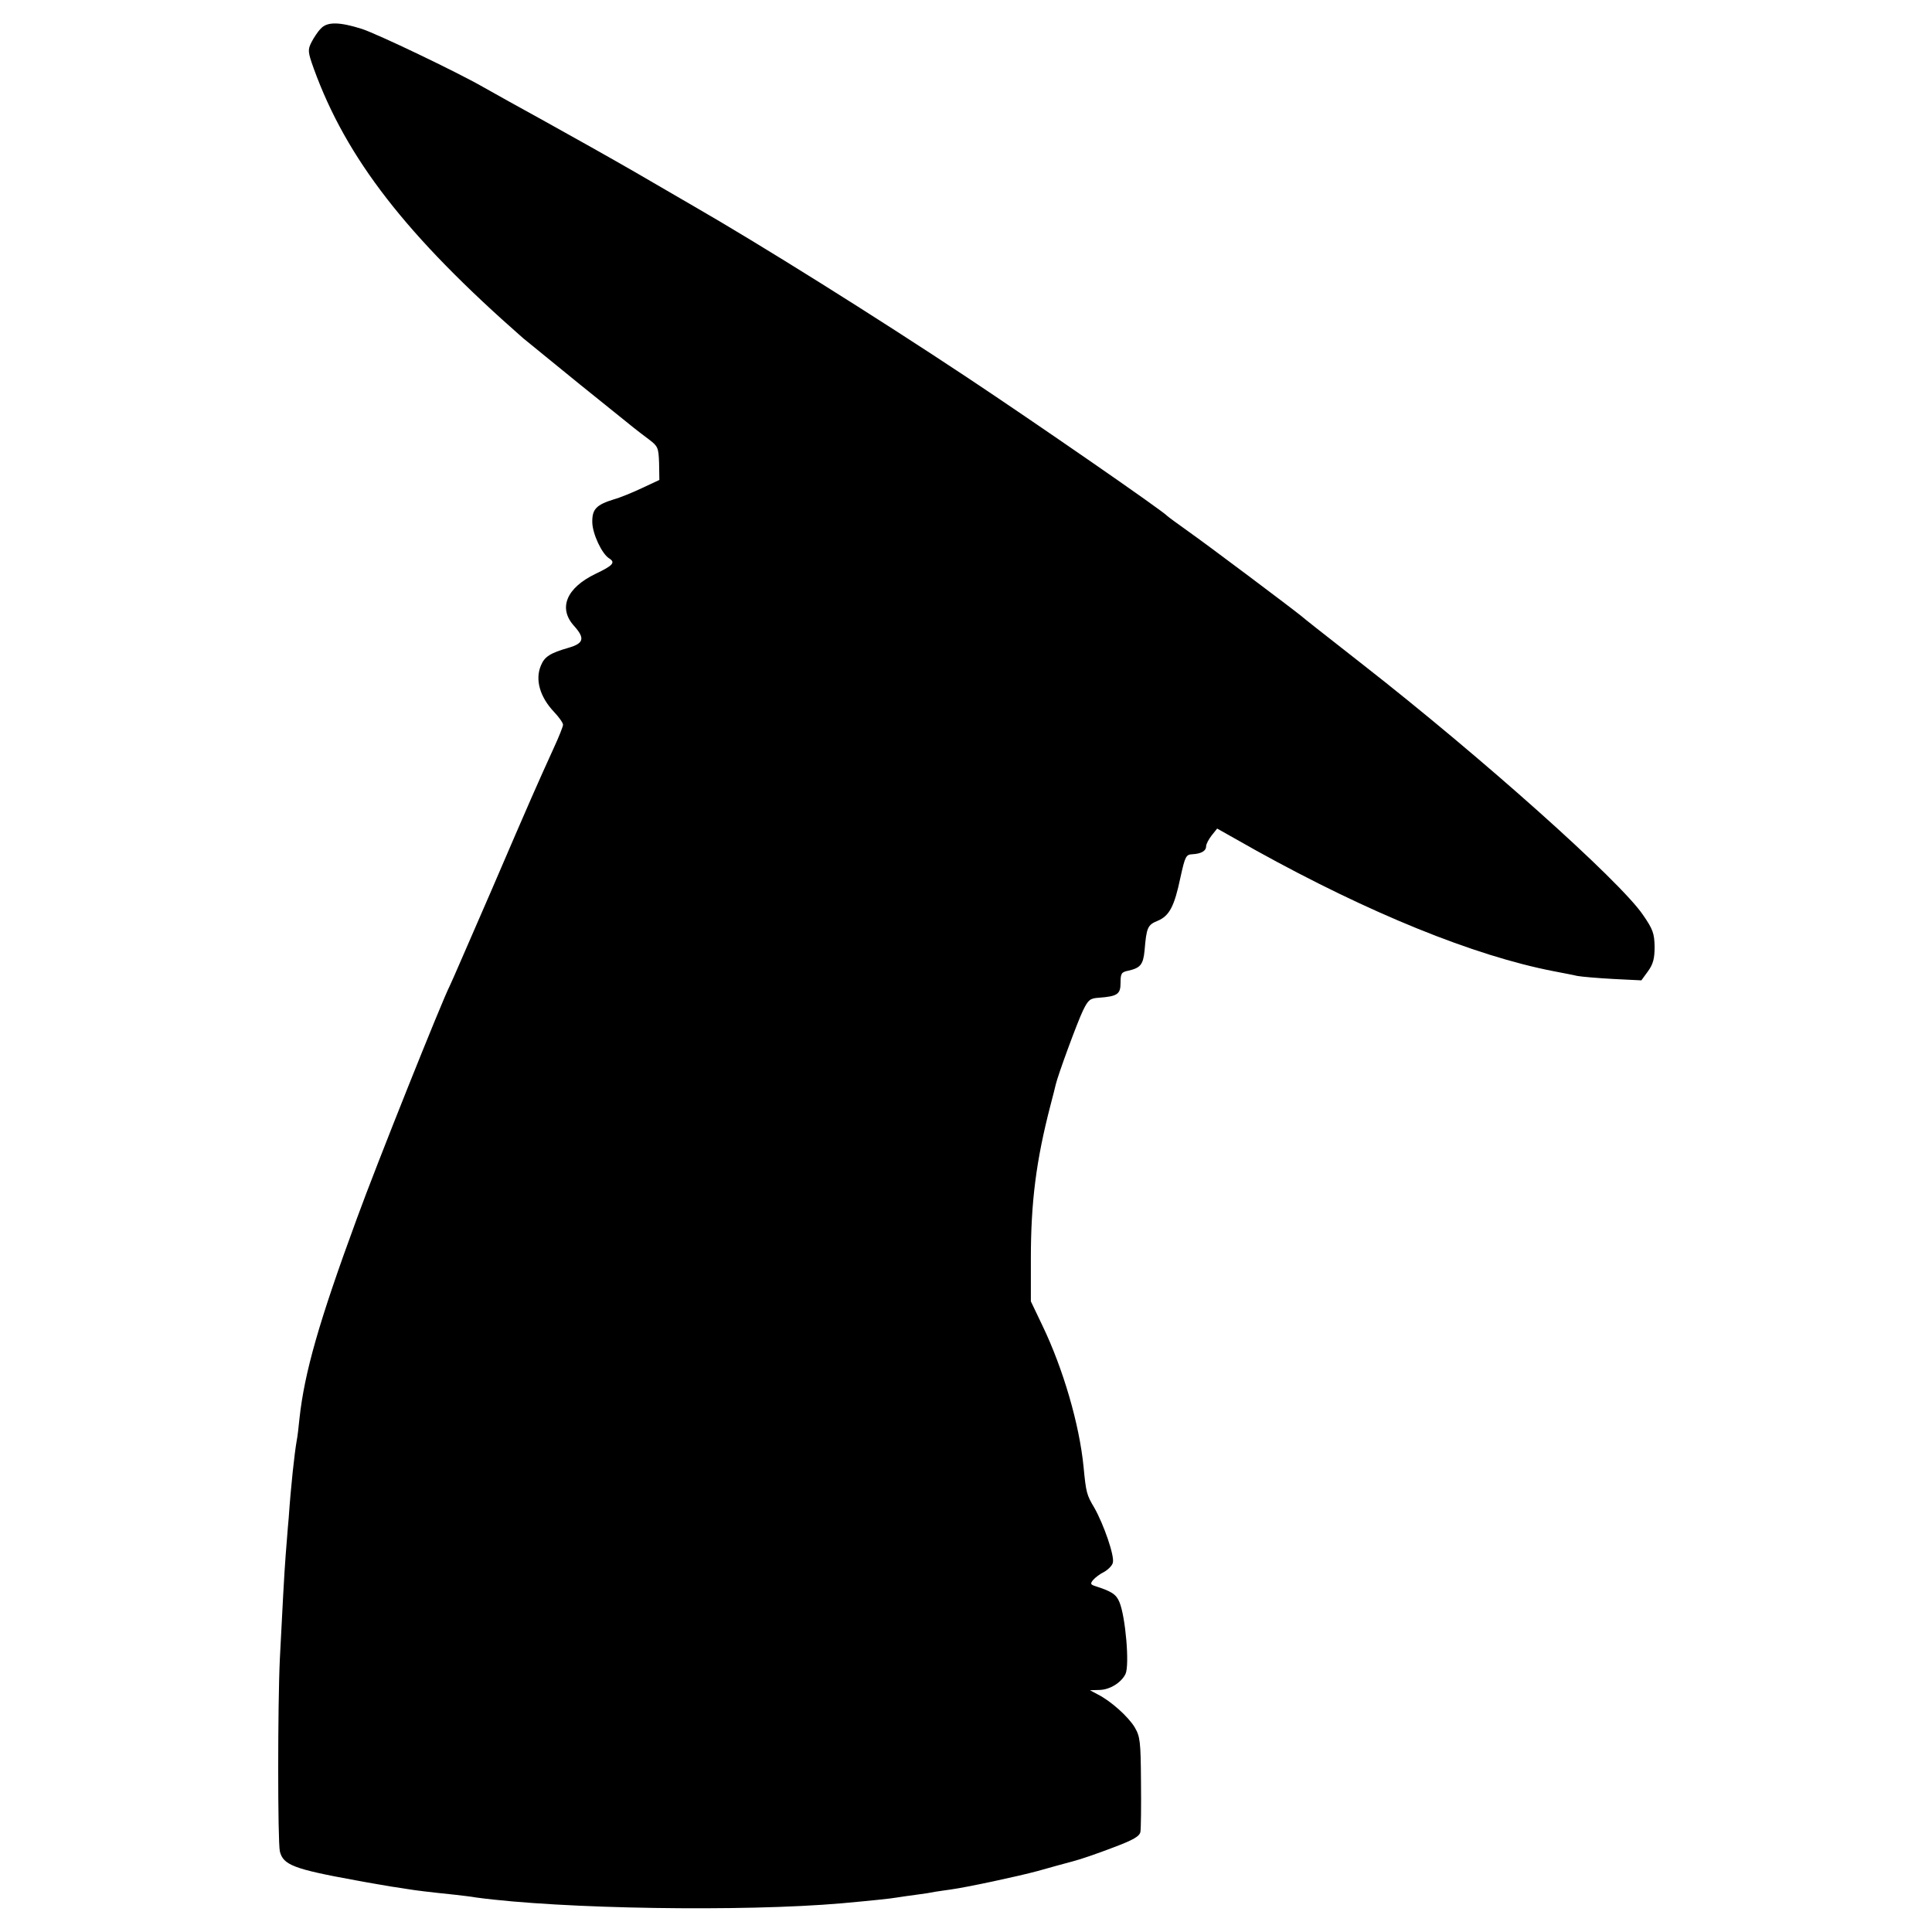 <?xml version="1.0" standalone="no"?>
<!DOCTYPE svg PUBLIC "-//W3C//DTD SVG 20010904//EN"
 "http://www.w3.org/TR/2001/REC-SVG-20010904/DTD/svg10.dtd">
<svg version="1.0" xmlns="http://www.w3.org/2000/svg"
 width="700pt" height="700pt" viewBox="0 0 700 700"
 preserveAspectRatio="xMidYMid meet">
<g transform="translate(0,700) scale(0.1,-0.1)"
fill="#000000" stroke="none">
<path d="M1162 6896 c-11 -11 -26 -34 -34 -50 -13 -26 -13 -34 9 -95 118 -325
335 -605 758 -976 17 -14 109 -89 205 -167 96 -77 184 -148 195 -157 11 -9 36
-28 56 -43 33 -25 35 -30 37 -86 l1 -61 -62 -29 c-34 -16 -80 -35 -102 -41
-65 -20 -80 -36 -79 -84 1 -42 35 -114 61 -130 24 -15 14 -26 -49 -56 -106
-51 -137 -125 -77 -190 39 -44 34 -62 -21 -78 -66 -19 -87 -32 -100 -64 -22
-51 -4 -114 47 -168 18 -19 33 -40 33 -47 0 -6 -15 -44 -34 -85 -60 -132 -81
-179 -225 -514 -79 -181 -146 -337 -151 -346 -28 -54 -266 -649 -337 -844
-138 -375 -190 -559 -208 -725 -3 -30 -7 -66 -10 -80 -8 -45 -21 -164 -29
-280 -4 -41 -8 -102 -11 -135 -5 -63 -12 -197 -21 -375 -8 -167 -8 -662 0
-698 12 -49 50 -64 276 -105 47 -9 103 -18 125 -22 22 -3 51 -8 65 -10 24 -4
71 -10 168 -20 26 -3 61 -7 77 -10 310 -42 969 -52 1325 -21 110 10 178 17
200 21 14 2 45 7 70 10 25 3 56 8 70 11 14 2 39 6 55 8 58 8 241 47 315 67 41
12 98 27 127 35 28 7 94 30 146 50 75 28 96 41 99 57 2 12 3 94 2 182 -1 145
-3 163 -23 197 -23 38 -86 95 -134 119 l-28 15 35 1 c38 1 79 27 94 58 15 33
0 207 -22 260 -12 29 -28 39 -90 59 -15 5 -16 9 -5 22 7 8 25 22 40 29 14 8
29 23 31 33 7 24 -33 139 -67 199 -28 47 -30 55 -39 148 -15 154 -74 356 -149
512 l-42 88 0 155 c0 204 19 355 71 555 9 33 17 67 19 75 8 35 79 228 99 269
19 39 26 44 57 46 68 5 79 13 79 54 0 34 3 39 28 44 44 10 54 22 59 73 7 84
11 93 48 108 42 18 60 52 82 157 17 77 20 83 44 84 32 2 49 12 49 29 0 7 9 25
20 39 l20 25 142 -80 c408 -226 788 -381 1078 -437 30 -6 69 -13 85 -17 17 -3
75 -8 131 -11 l101 -5 24 33 c19 26 24 47 24 89 -1 48 -6 63 -42 115 -84 124
-585 571 -1015 907 -180 141 -204 160 -223 176 -37 30 -339 257 -410 307 -38
27 -72 52 -75 55 -15 18 -484 342 -725 502 -336 223 -755 485 -995 623 -30 18
-125 72 -210 122 -85 49 -231 131 -325 183 -93 51 -195 108 -225 125 -96 55
-383 192 -438 210 -82 26 -127 27 -150 1z"/>
</g>
</svg>
